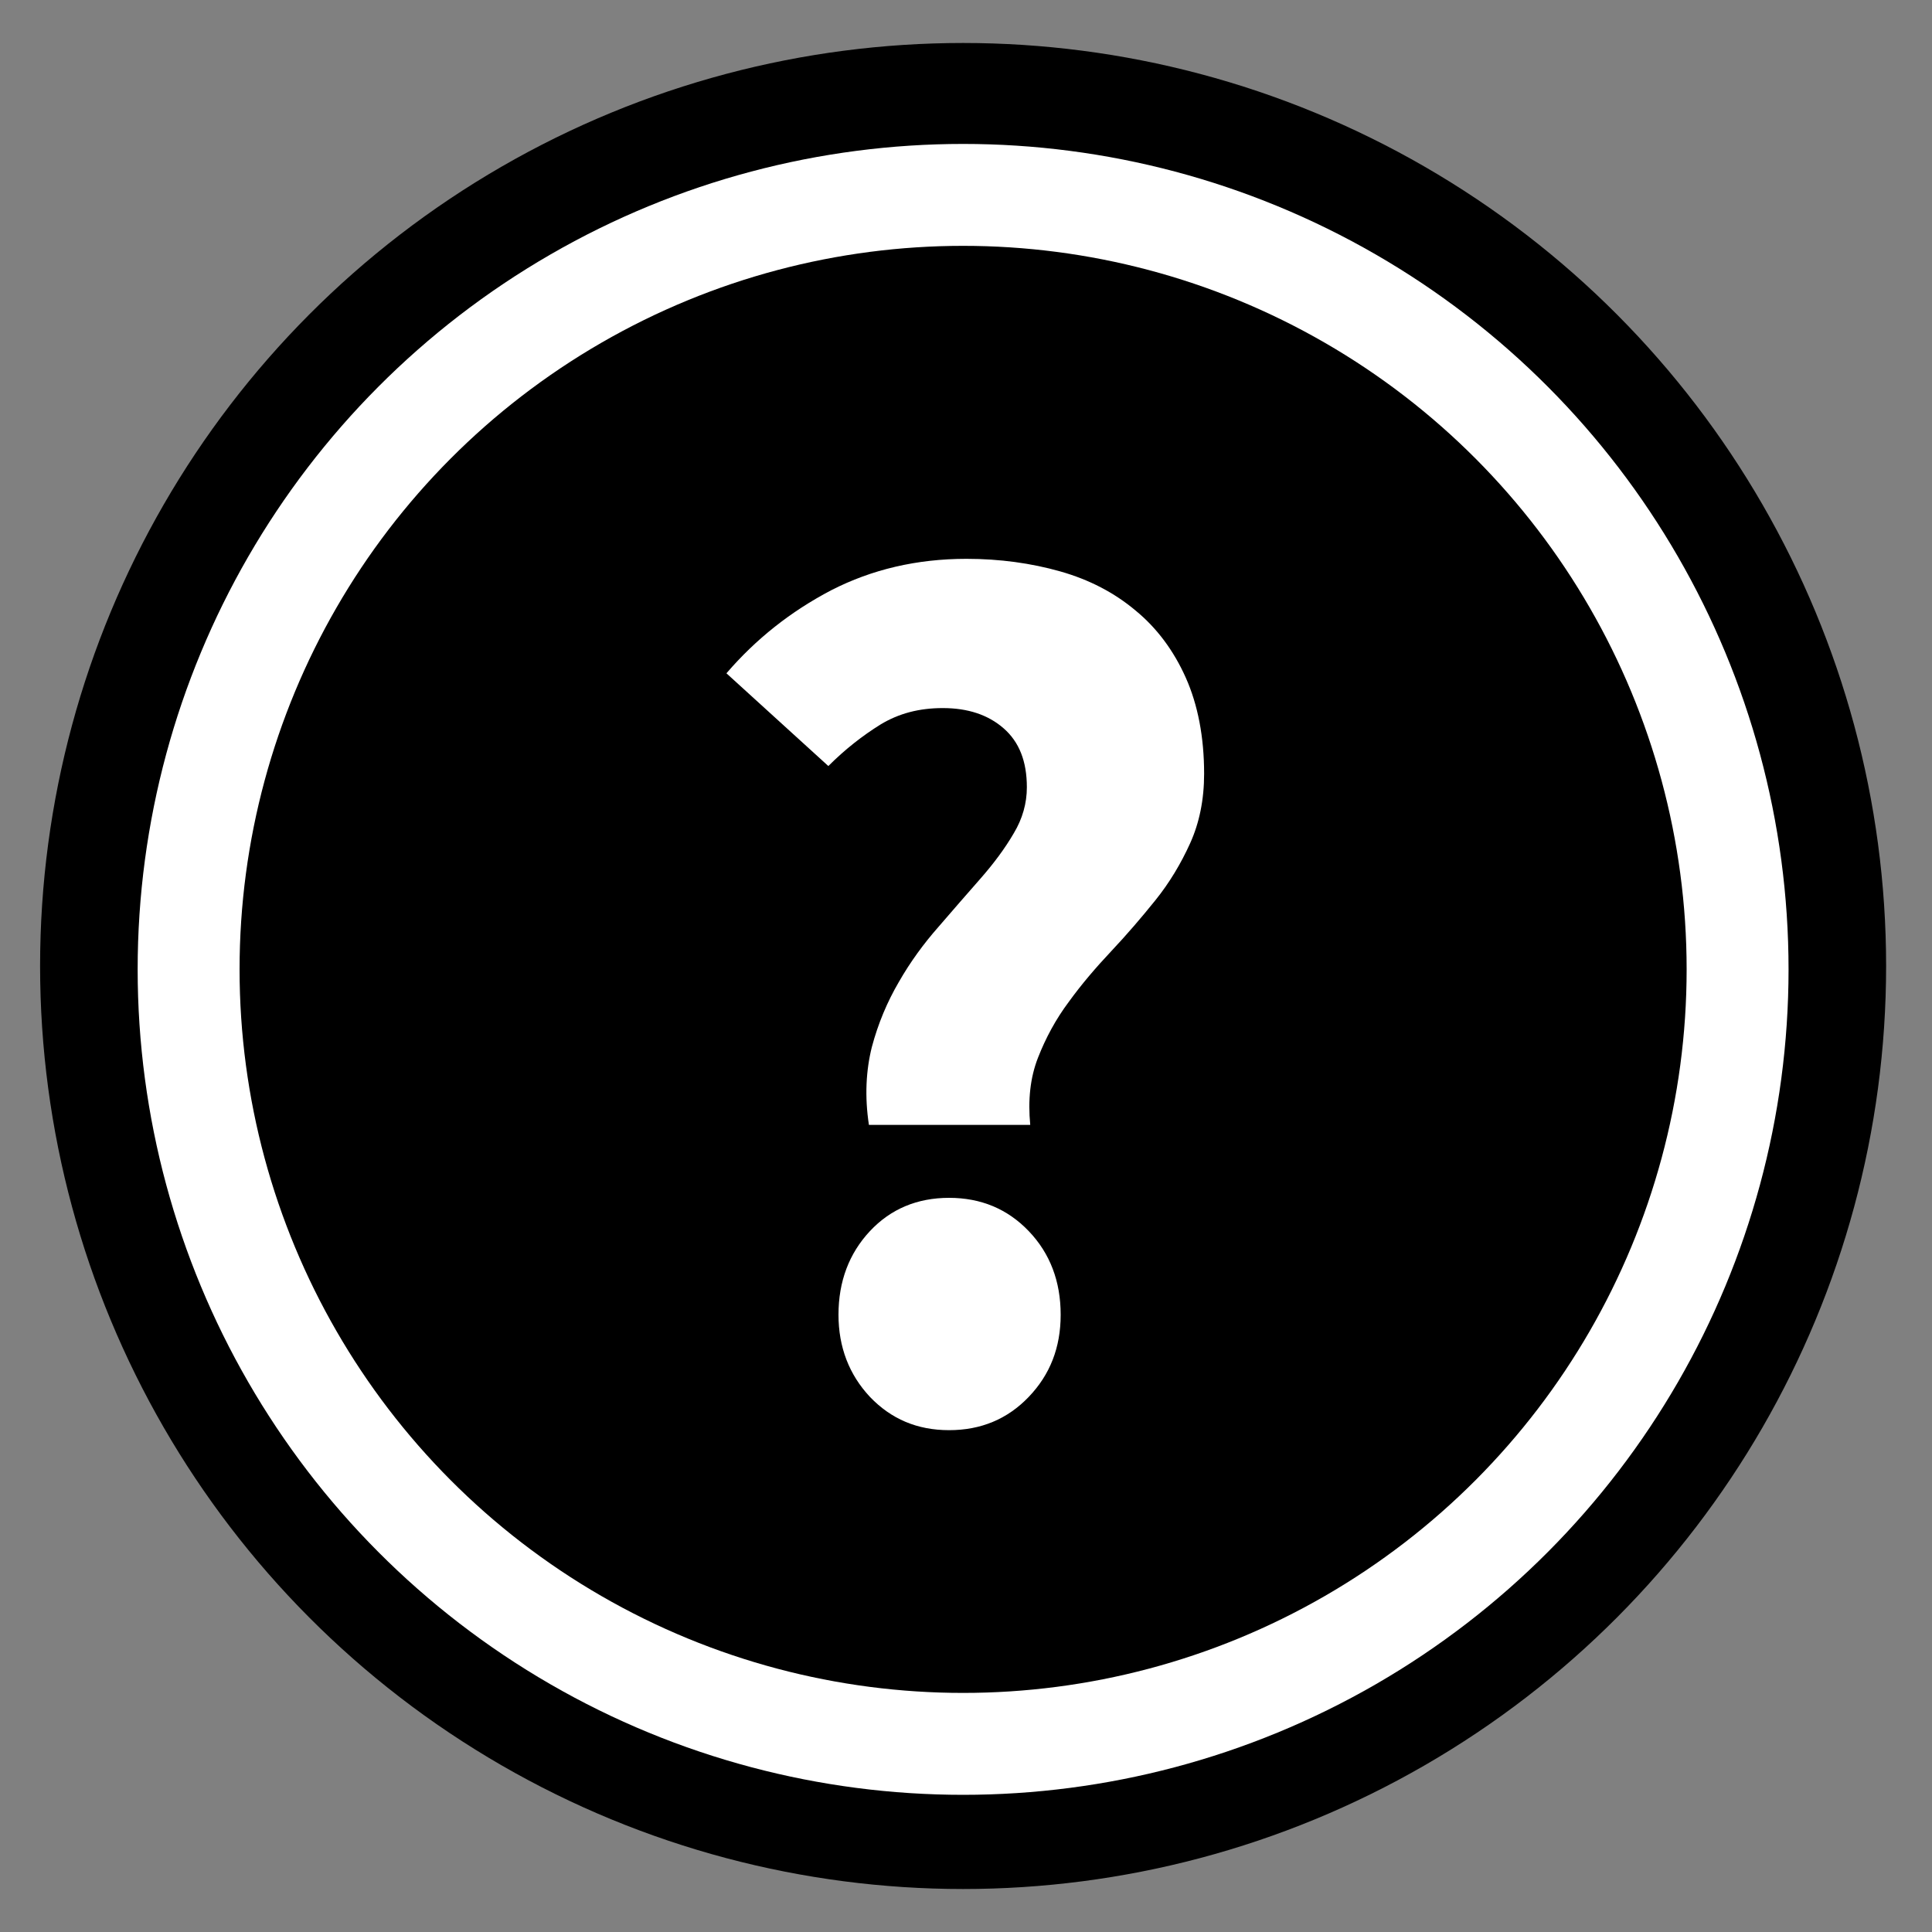 <?xml version="1.0" encoding="utf-8"?>
<!-- Generator: Adobe Illustrator 24.1.1, SVG Export Plug-In . SVG Version: 6.00 Build 0)  -->
<svg version="1.1" id="Layer_1" xmlns="http://www.w3.org/2000/svg" xmlns:xlink="http://www.w3.org/1999/xlink" x="0px" y="0px"
	 viewBox="0 0 400 400" style="enable-background:new 0 0 400 400;" xml:space="preserve">
<rect x="0" y="0" width="400" height="400" fill="#808080" stroke="none"/>
<circle fill="#000000" cx="199.4" cy="200" r="191.1"/>
<circle fill="#FFFFFF" class="st0" cx="199.4" cy="200.7" r="170.9"/>
<circle fill="#000000" cx="199.4" cy="200.7" r="149.8"/>
<g class="st1">
	<path fill="#FFFFFF" d="M179.9,232.9c-0.9-5.9-0.6-11.3,0.6-16.1c1.3-4.9,3.2-9.4,5.6-13.5c2.4-4.2,5.2-8,8.2-11.4
		c3-3.5,5.9-6.8,8.7-10c2.8-3.2,5.1-6.3,6.9-9.4c1.8-3,2.7-6.2,2.7-9.5c0-5.4-1.6-9.4-4.8-12.2c-3.2-2.8-7.4-4.2-12.6-4.2
		c-4.9,0-9.1,1.1-12.9,3.4c-3.7,2.3-7.3,5.1-10.8,8.6l-21.1-19.2c6.1-7.1,13.3-12.8,21.7-17.2c8.4-4.3,17.7-6.5,28-6.5
		c6.9,0,13.4,0.9,19.4,2.6c6,1.7,11.2,4.4,15.6,8.1c4.4,3.6,7.9,8.3,10.4,13.9c2.5,5.6,3.8,12.3,3.8,19.9c0,5.4-1,10.2-2.9,14.4
		c-1.9,4.2-4.3,8.2-7.2,11.8c-2.9,3.6-5.9,7.1-9.1,10.5c-3.2,3.4-6.2,6.9-8.8,10.5c-2.7,3.6-4.8,7.5-6.4,11.6
		c-1.6,4.1-2.1,8.7-1.6,13.9H179.9z M196.5,296.1c-6.6,0-12-2.3-16.4-6.9c-4.3-4.6-6.5-10.3-6.5-17c0-6.9,2.2-12.7,6.5-17.3
		c4.3-4.6,9.8-6.9,16.4-6.9c6.6,0,12.1,2.3,16.5,6.9c4.4,4.6,6.6,10.4,6.6,17.3c0,6.8-2.2,12.4-6.6,17
		C208.6,293.8,203.1,296.1,196.5,296.1z"/>
</g>
</svg>
